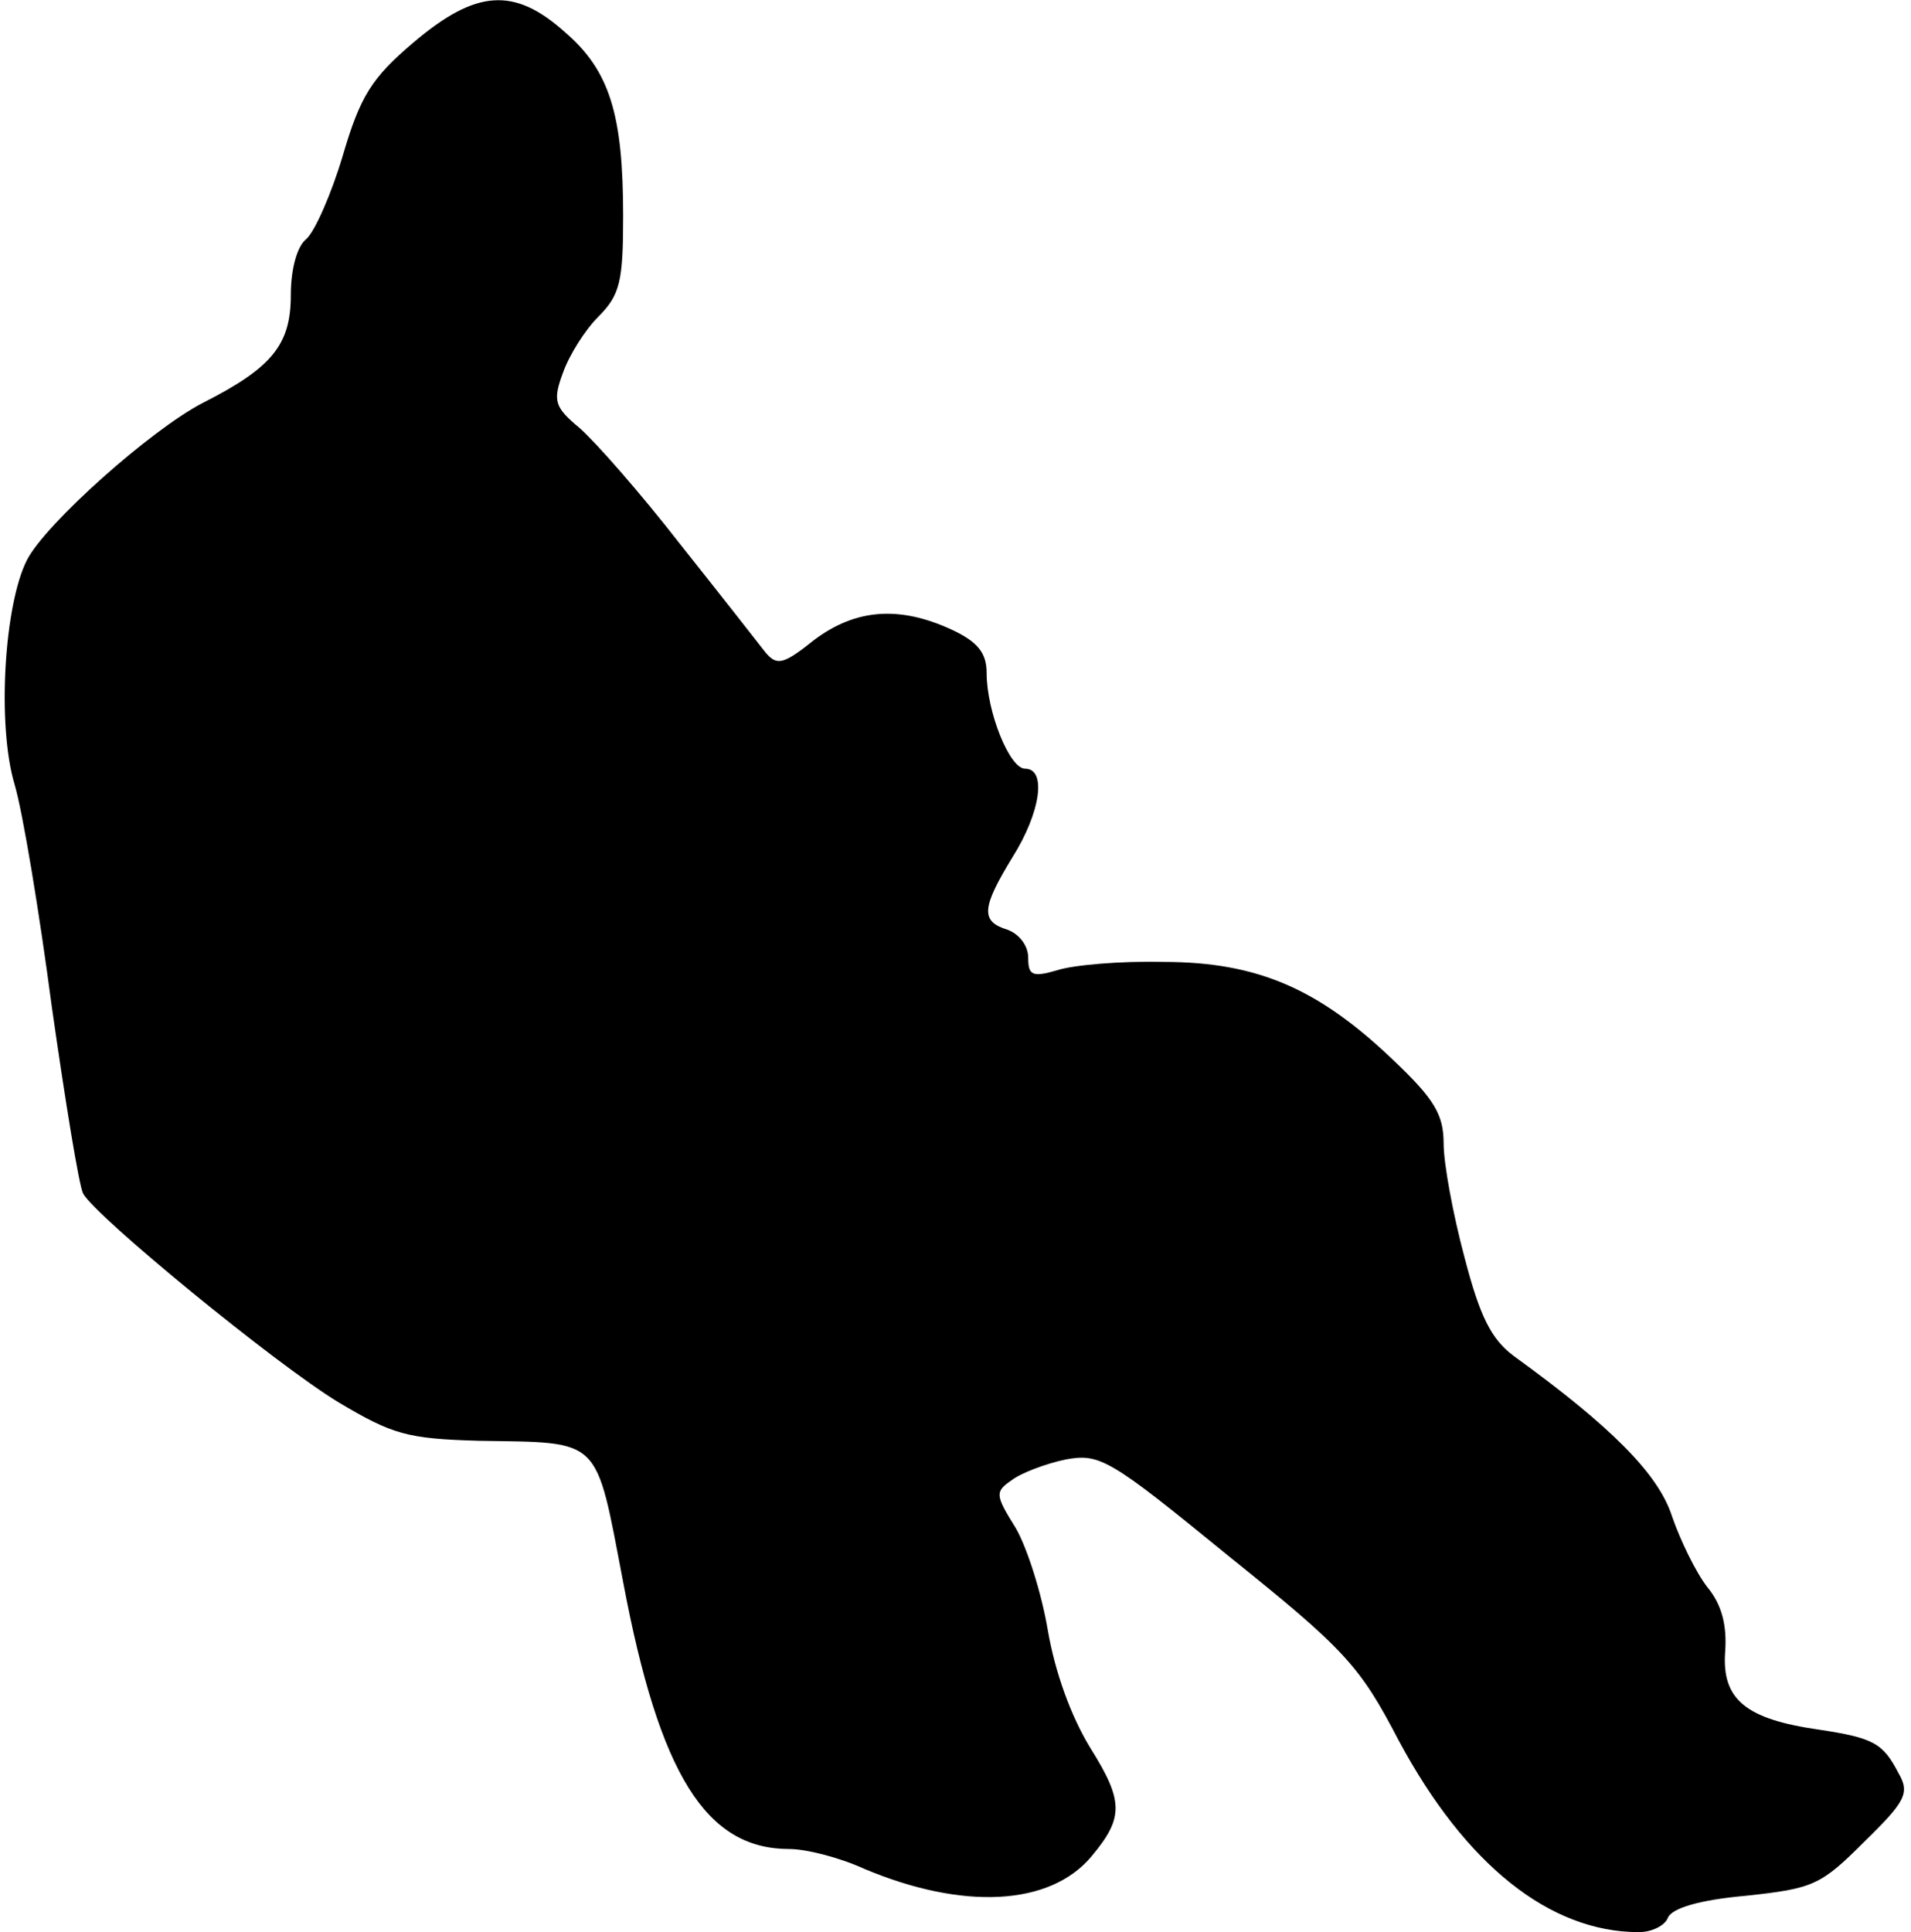 <?xml version="1.0" standalone="no"?>
<!DOCTYPE svg PUBLIC "-//W3C//DTD SVG 20010904//EN"
 "http://www.w3.org/TR/2001/REC-SVG-20010904/DTD/svg10.dtd">
<svg version="1.0" xmlns="http://www.w3.org/2000/svg"
 width="184pt" height="186pt" viewBox="0 0 184 186"
 preserveAspectRatio="xMidYMid meet">
<g transform="translate(0,186) scale(0.1,-0.1)"
fill="#000000" stroke="none">
<path fill="#000000" stroke="none" d="M398 1819 c-40 -34 -51 -51 -68 -109
-11 -37 -27 -73 -35 -80 -9 -7 -15 -29 -15 -54 0 -48 -18 -70 -85 -104 -50
-26 -151 -116 -169 -151 -22 -43 -29 -159 -12 -216 8 -27 24 -124 36 -215 13
-91 26 -171 30 -179 12 -22 185 -164 246 -201 52 -31 66 -35 135 -37 119 -2
112 5 139 -136 35 -186 80 -257 160 -257 16 0 48 -8 72 -19 95 -40 179 -36
219 12 31 37 31 53 -1 104 -19 31 -34 73 -41 113 -6 36 -20 80 -31 99 -20 32
-20 35 -4 46 9 7 33 16 52 20 33 6 42 1 157 -93 112 -90 126 -105 164 -178 64
-119 145 -184 231 -184 12 0 25 6 28 14 4 9 30 17 75 21 65 7 72 10 114 52 40
39 44 47 33 66 -15 29 -24 34 -77 42 -70 10 -93 29 -90 74 2 26 -3 46 -17 63
-11 14 -26 45 -34 68 -13 41 -59 87 -153 155 -21 16 -32 37 -47 95 -11 41 -20
90 -20 109 0 28 -9 43 -48 80 -72 69 -131 95 -222 95 -41 1 -87 -3 -102 -8
-24 -7 -28 -5 -28 12 0 12 -9 23 -20 27 -26 8 -25 21 5 70 27 43 33 85 12 85
-15 0 -37 55 -37 92 0 19 -8 30 -34 42 -50 23 -92 20 -132 -10 -30 -24 -36
-25 -47 -12 -7 9 -43 55 -82 104 -38 49 -82 99 -97 112 -24 20 -26 26 -16 53
6 17 21 41 34 54 21 21 24 34 24 97 0 98 -13 140 -56 177 -49 44 -86 41 -146
-10z"/>
</g>
</svg>
